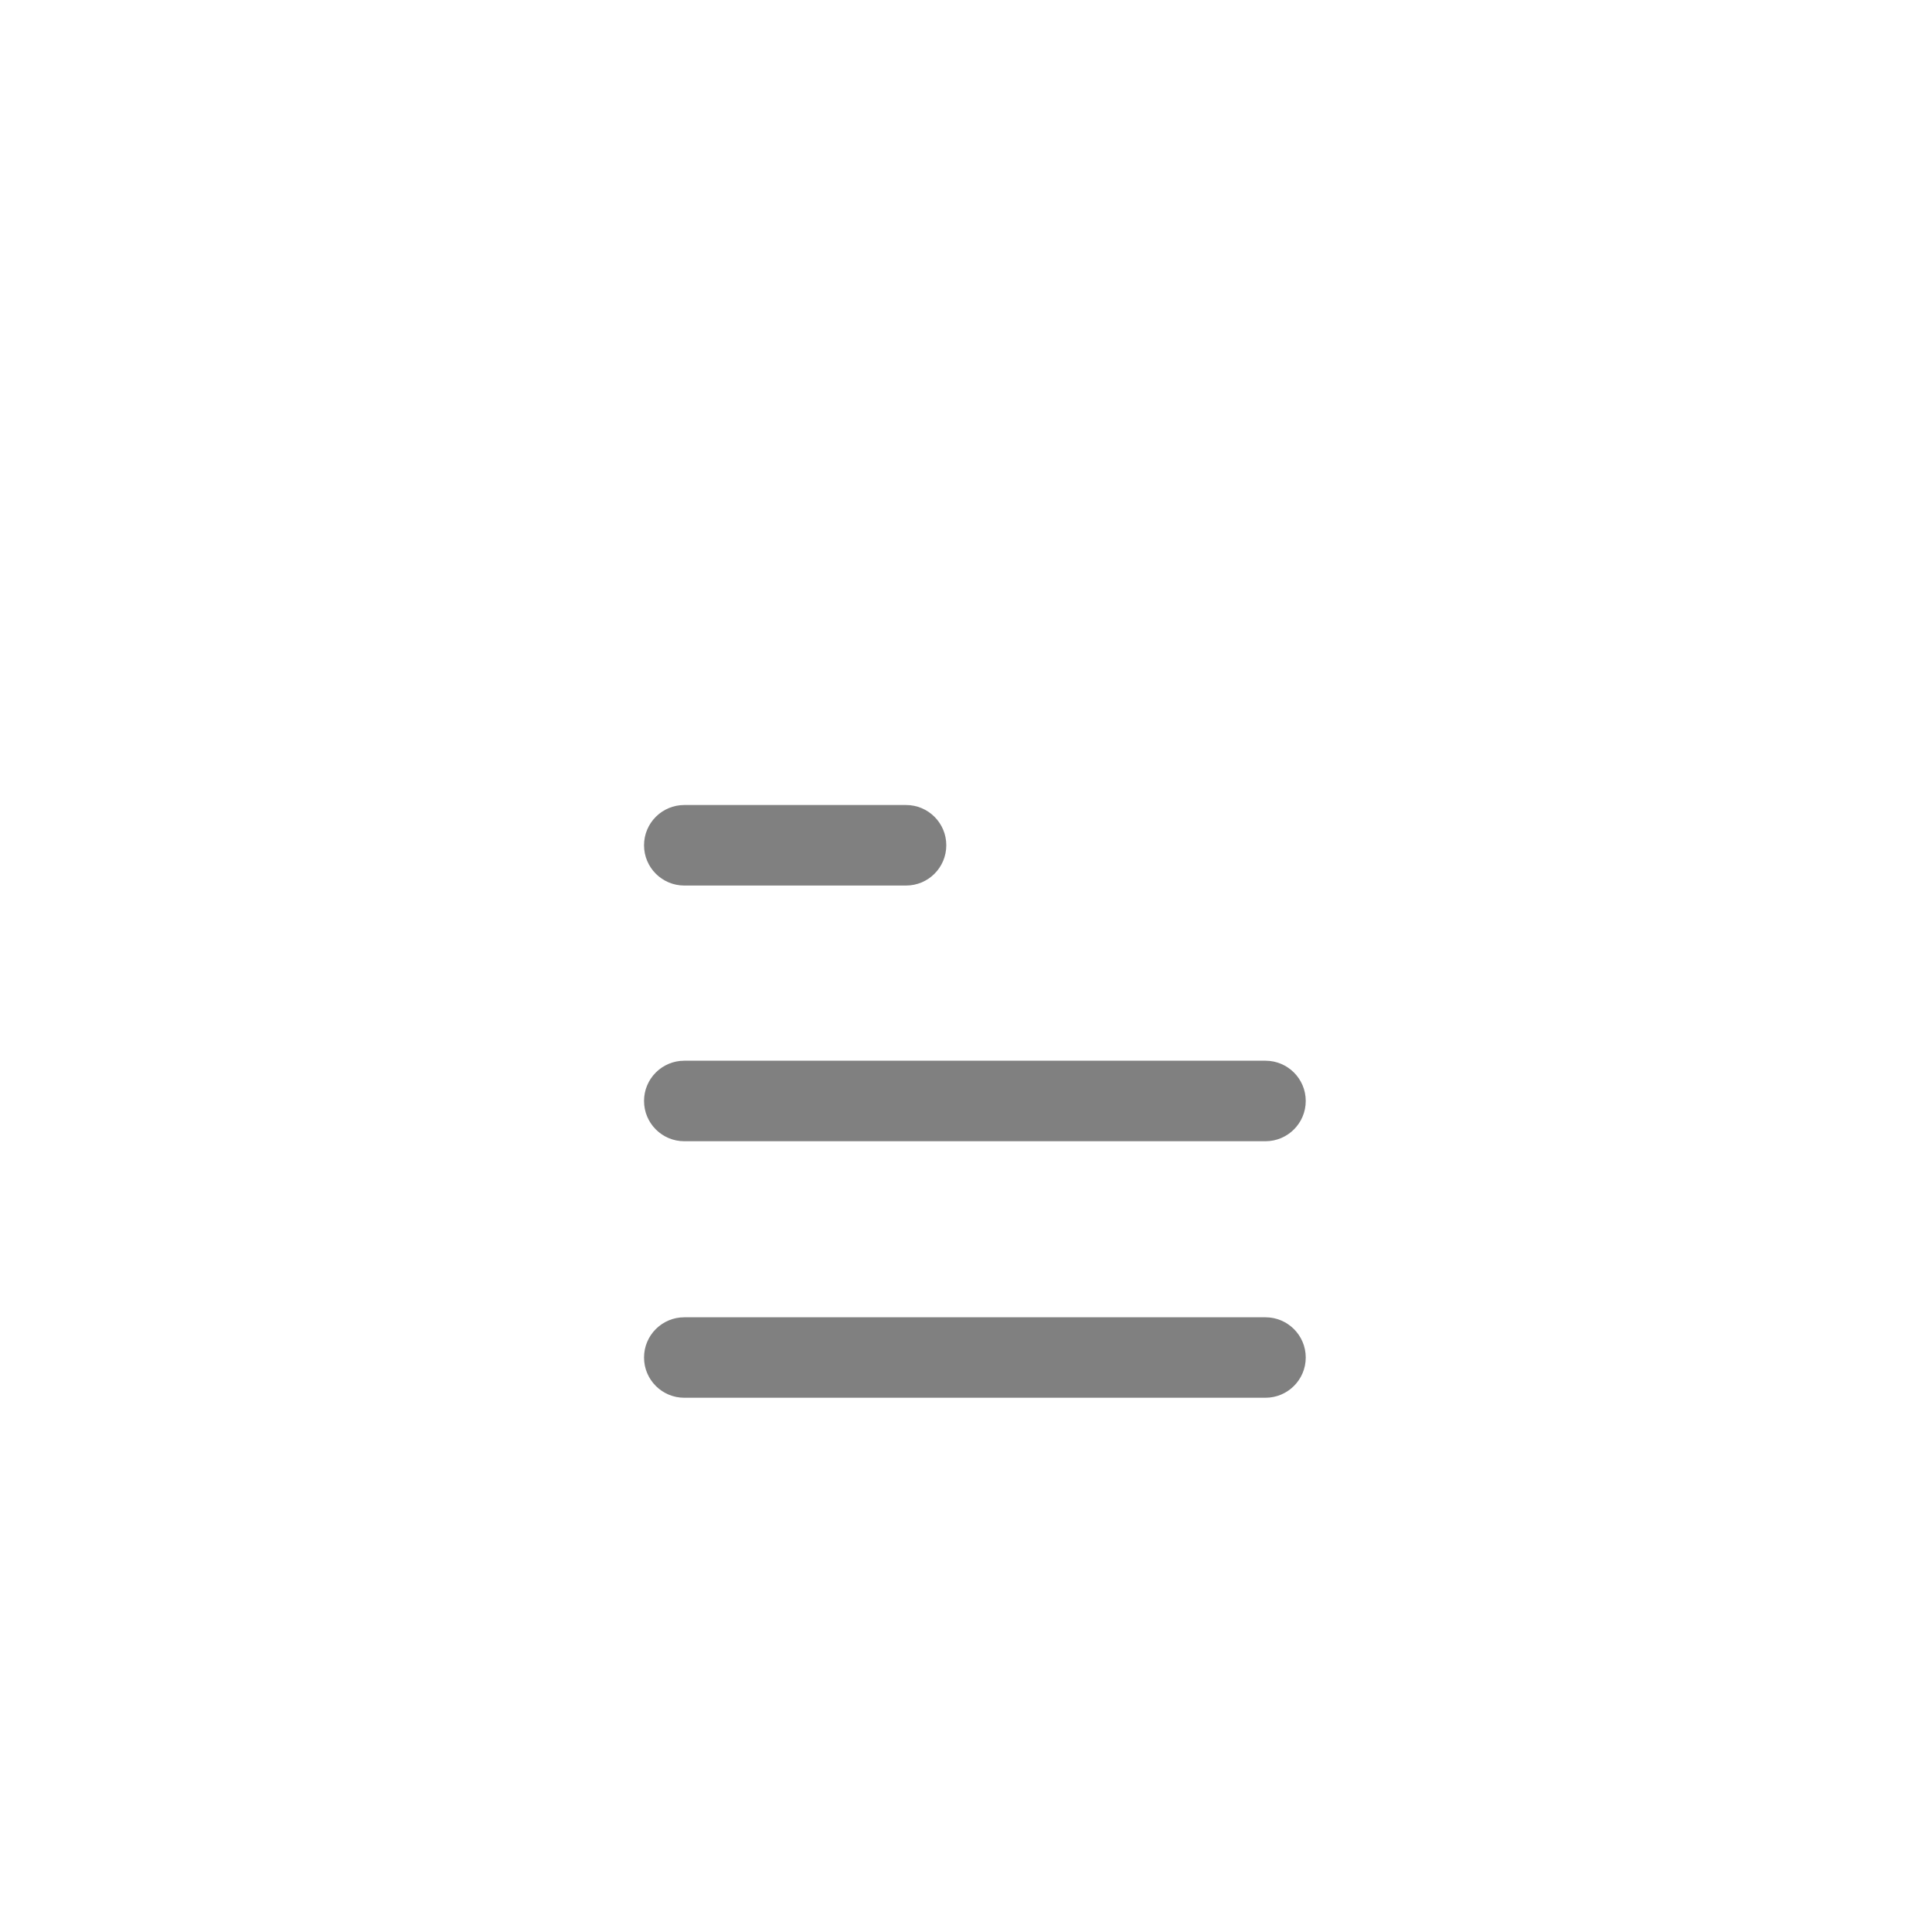 <svg width="40" height="40" viewBox="0 0 40 40" fill="none" xmlns="http://www.w3.org/2000/svg">
<path fill-rule="evenodd" clip-rule="evenodd" d="M30.833 3.333H15.84L15.795 3.334C15.612 3.342 15.433 3.411 15.29 3.534C15.274 3.548 15.259 3.562 15.244 3.577L6.911 11.91C6.9 11.921 6.889 11.932 6.879 11.944C6.755 12.082 6.676 12.263 6.667 12.462C6.667 12.476 6.666 12.491 6.667 12.506V20V34.166C6.667 35.547 7.786 36.666 9.167 36.666H24.166H33.333V15V5.833C33.333 4.452 32.214 3.333 30.833 3.333ZM31.666 15V5.833C31.666 5.373 31.293 5 30.833 5H16.666V10.833C16.666 12.214 15.547 13.333 14.166 13.333H8.333V20V34.166C8.333 34.627 8.706 35 9.167 35H24.166H31.666V15ZM14.166 11.666H9.512L15 6.178V10.833C15 11.293 14.627 11.666 14.166 11.666Z" fill="inherit"/>
<path fill-rule="evenodd" clip-rule="evenodd" d="M13.334 28.106C13.334 27.646 13.707 27.273 14.167 27.273H26.2C26.66 27.273 27.034 27.646 27.034 28.106C27.034 28.566 26.66 28.939 26.2 28.939H14.167C13.707 28.939 13.334 28.566 13.334 28.106Z" fill="#808080"/>
<path fill-rule="evenodd" clip-rule="evenodd" d="M13.334 22.794C13.334 22.334 13.707 21.961 14.167 21.961H26.2C26.66 21.961 27.034 22.334 27.034 22.794C27.034 23.255 26.66 23.628 26.2 23.628H14.167C13.707 23.628 13.334 23.255 13.334 22.794Z" fill="#808080"/>
<path fill-rule="evenodd" clip-rule="evenodd" d="M13.334 17.5C13.334 17.04 13.707 16.667 14.167 16.667H18.759C19.219 16.667 19.592 17.04 19.592 17.5C19.592 17.961 19.219 18.334 18.759 18.334H14.167C13.707 18.334 13.334 17.961 13.334 17.5Z" fill="#808080"/>
</svg>
